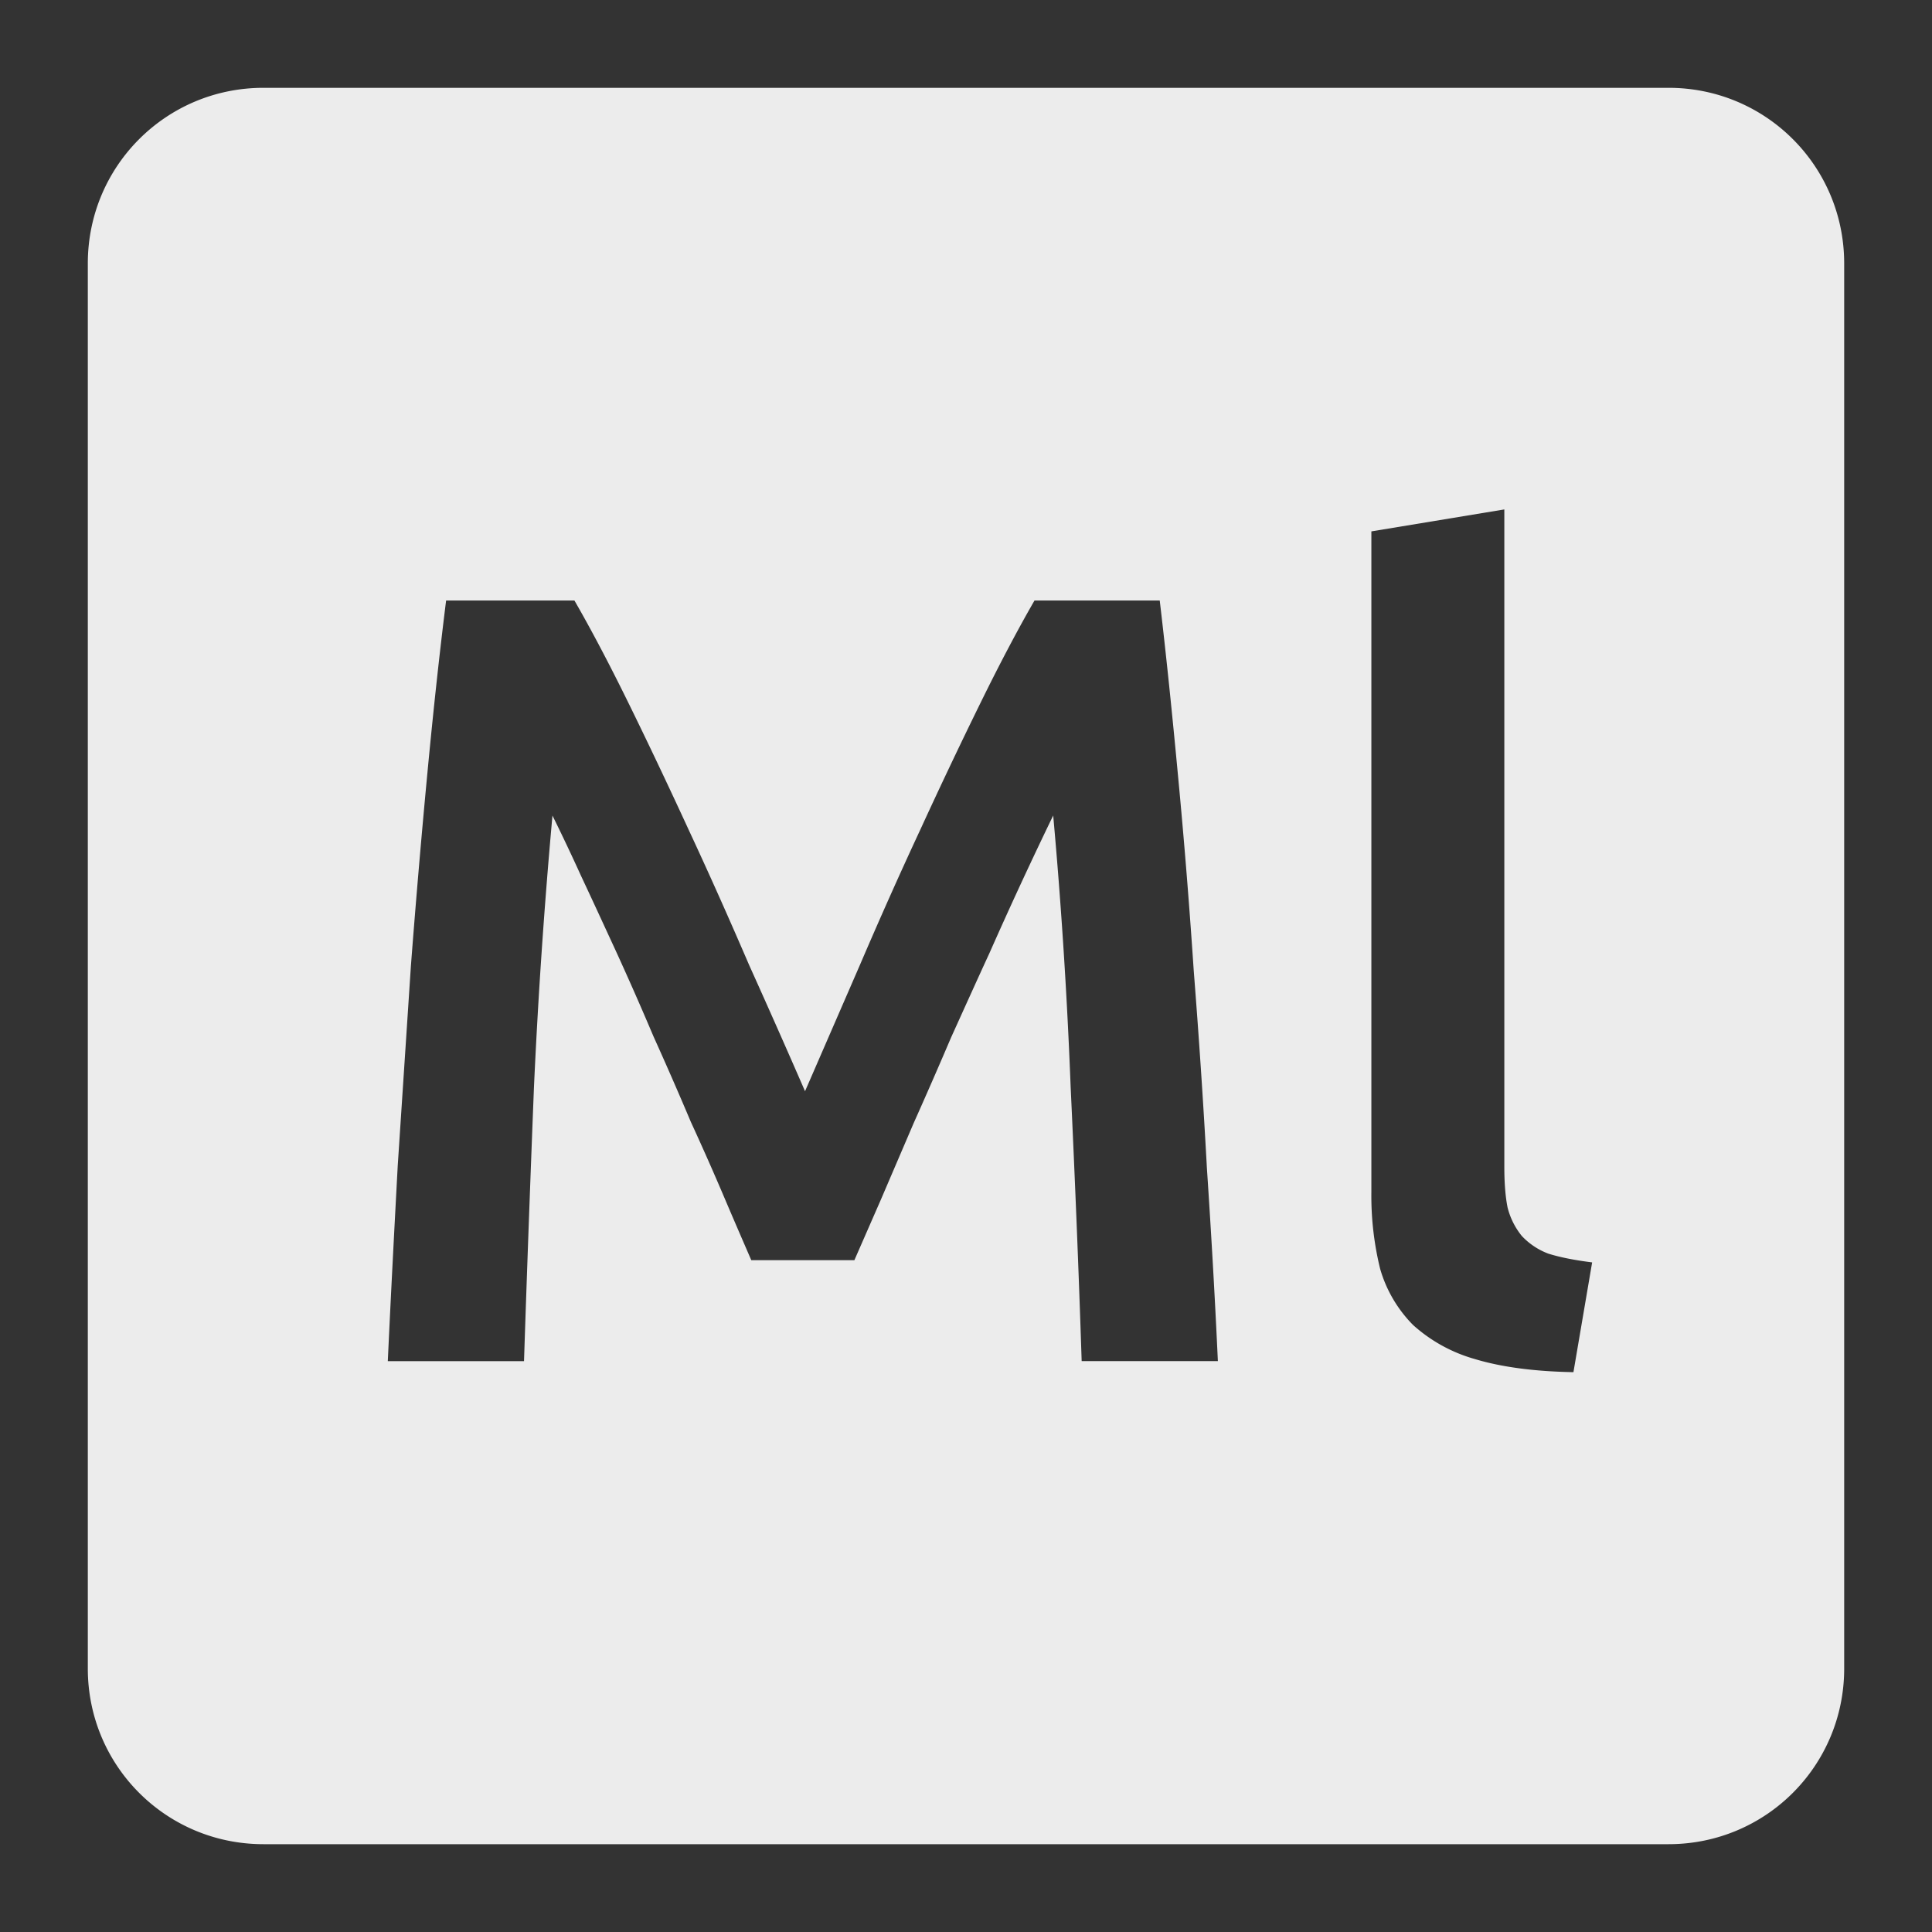 <svg xmlns="http://www.w3.org/2000/svg" viewBox="0 0 22 22"><rect x="0" y="0" width="22" height="22" fill="#333333" stroke="none"/><defs><style id="current-color-scheme" type="text/css">.ColorScheme-Text{color:#dfdfdf;}.ColorScheme-Highlight{color:#5294e2;}</style></defs><path d="M3 1c-1.108 0-2 .892-2 2v16c0 1.108.892 2 2 2h16c1.108 0 2-.892 2-2V3c0-1.108-.892-2-2-2H3zm14.13 4.801v7.486c0 .183.012.338.037.463a.838.838 0 0 0 .162.324.8.8 0 0 0 .301.201c.133.042.3.075.5.1l-.213 1.25c-.45-.008-.825-.059-1.125-.15a1.765 1.765 0 0 1-.701-.387 1.496 1.496 0 0 1-.375-.639 3.49 3.49 0 0 1-.1-.875V6.051l1.514-.25zM5.08 6.838h1.461c.183.317.388.704.613 1.162.225.458.454.941.688 1.449.233.5.462 1.014.688 1.539.233.517.445.996.637 1.438l.625-1.438c.225-.525.454-1.039.687-1.539.233-.508.463-.991.688-1.449.225-.458.43-.845.613-1.162h1.426c.075.633.144 1.309.211 2.025.067.708.126 1.437.176 2.187.058.742.109 1.492.15 2.25.05.75.092 1.483.125 2.199h-1.551c-.033-1.01-.075-2.047-.125-3.113a60.467 60.467 0 0 0-.199-3.1 50.1 50.1 0 0 0-.724 1.563c-.142.308-.287.63-.438.963-.142.333-.284.658-.426.975l-.375.875-.301.688H8.555c-.083-.192-.184-.424-.301-.699a32.037 32.037 0 0 0-.387-.875 43.012 43.012 0 0 0-.426-.975 36.626 36.626 0 0 0-.424-.963c-.142-.308-.275-.597-.4-.863a23.233 23.233 0 0 0-.326-.688 69.27 69.27 0 0 0-.211 3.1c-.042 1.067-.08 2.105-.113 3.113H4.416c.033-.717.072-1.458.113-2.225L4.679 11c.058-.758.121-1.491.188-2.199.067-.708.138-1.363.213-1.963z" fill="#ececec"/></svg>